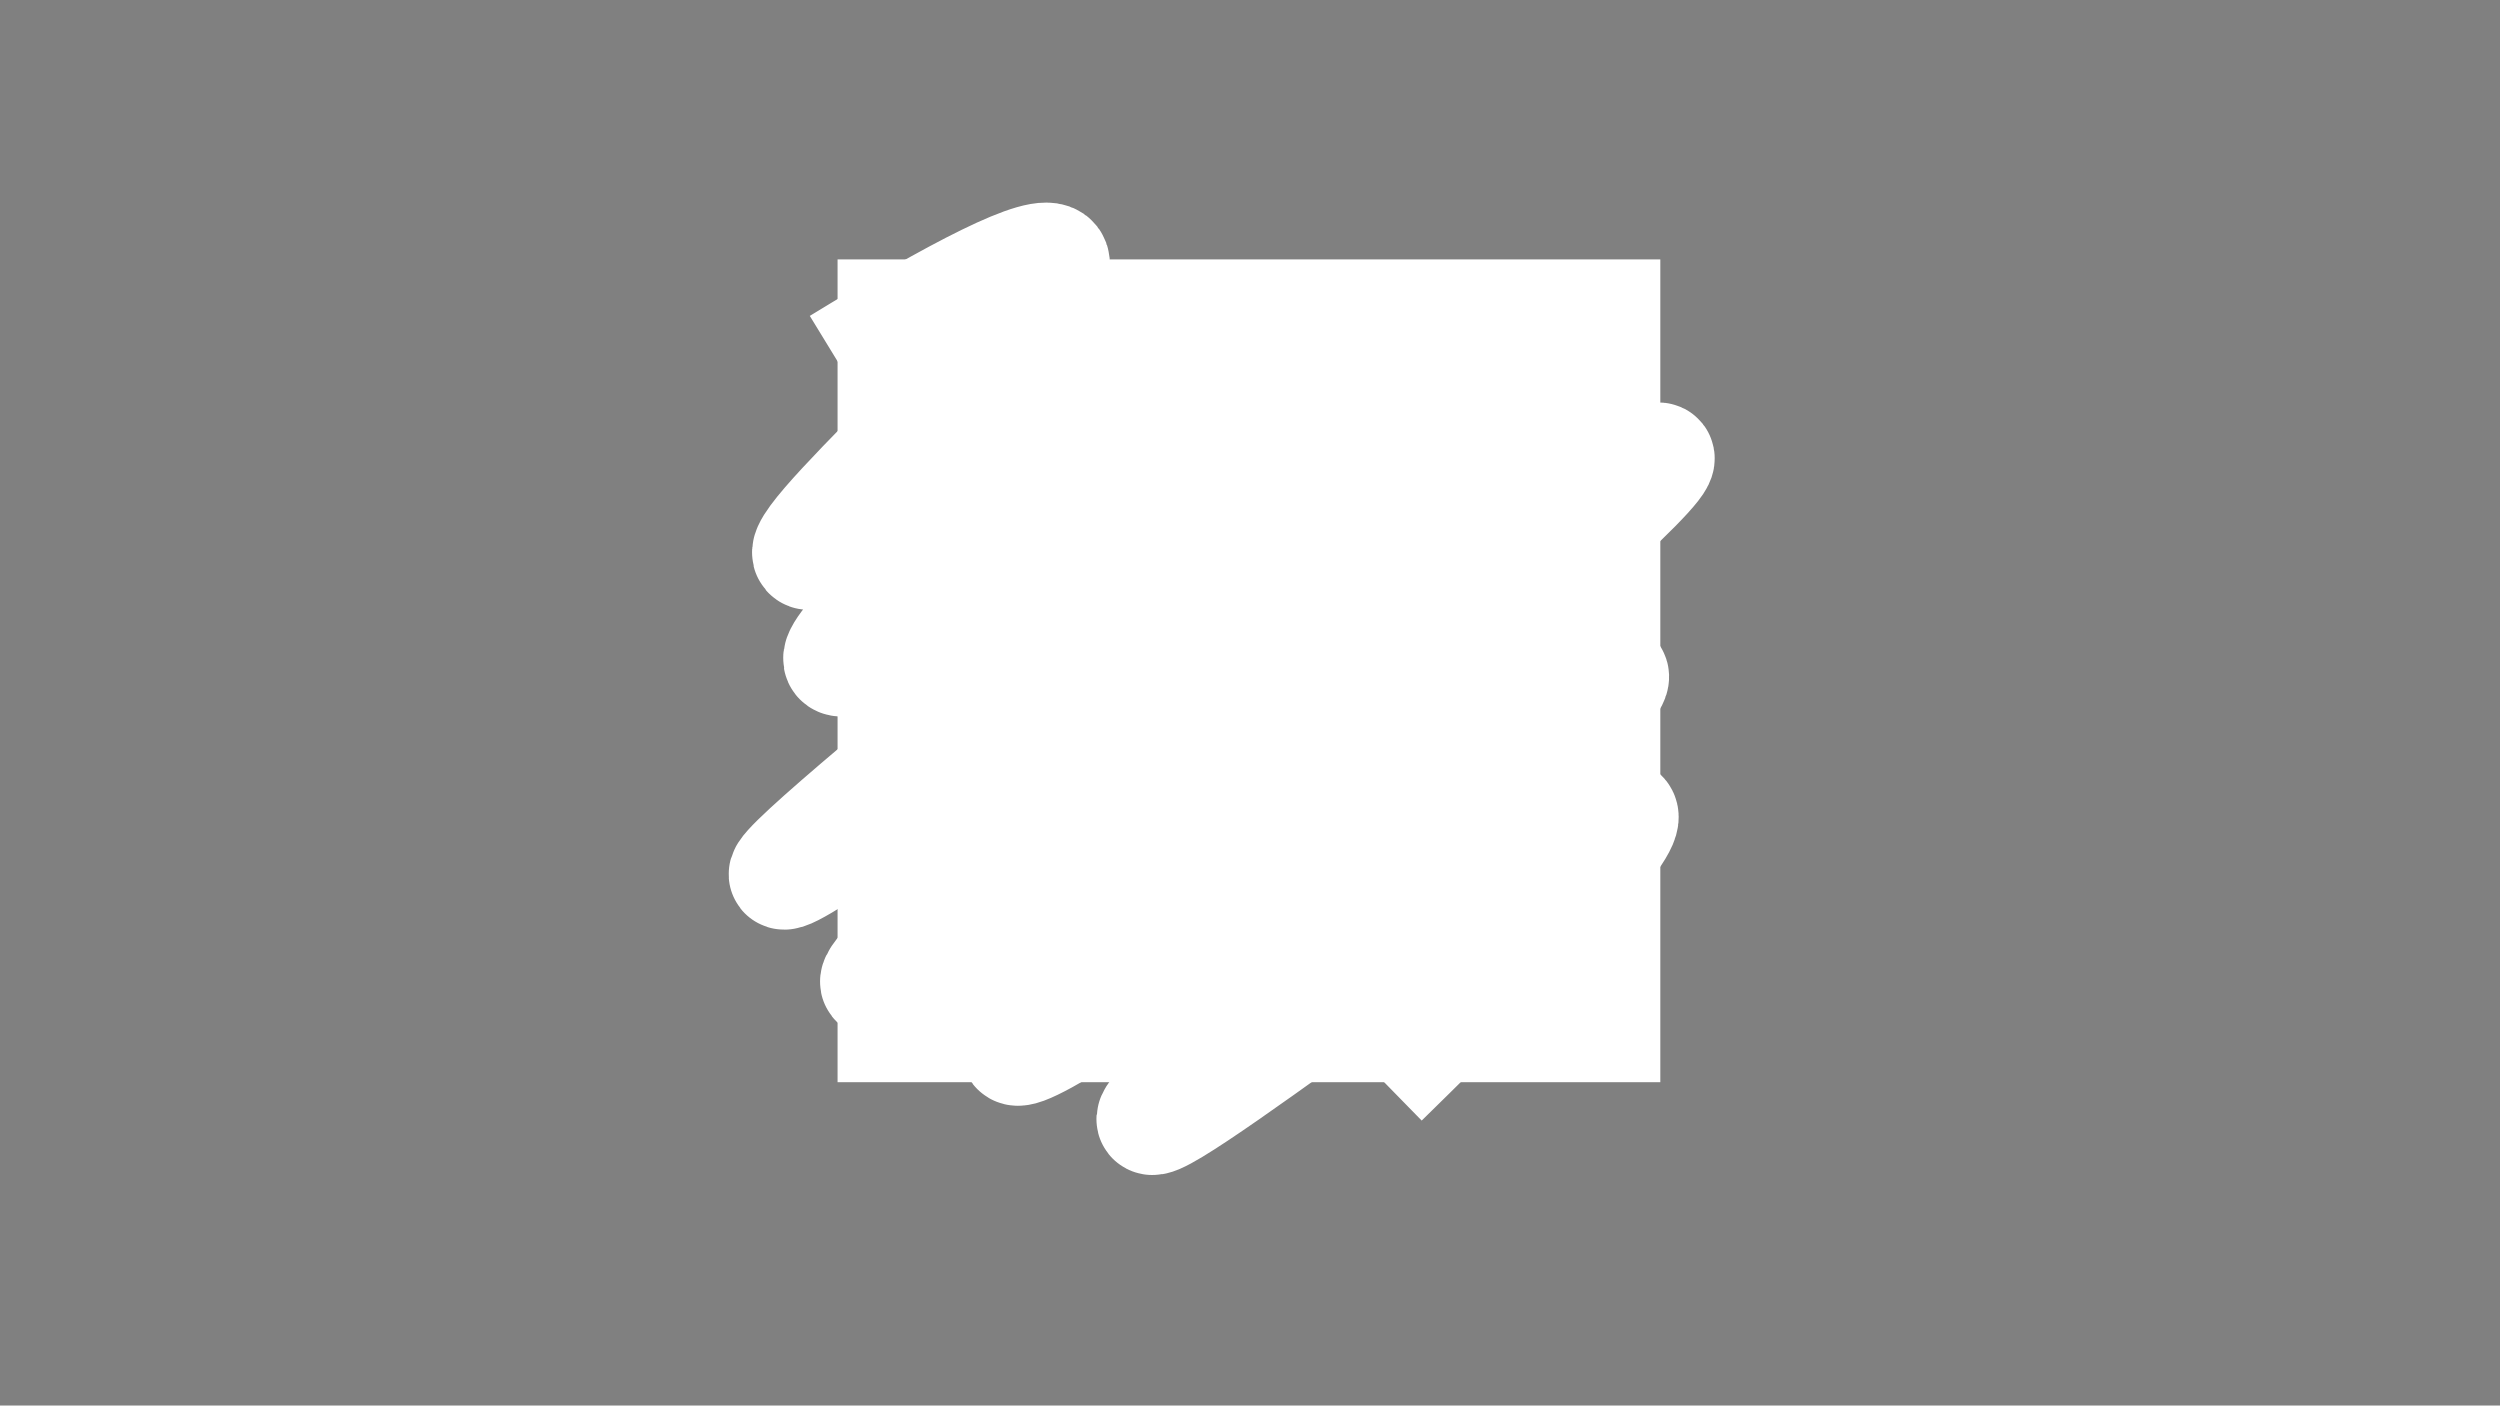<?xml version="1.0" encoding="utf-8"?>
<!-- Generator: Adobe Illustrator 26.3.1, SVG Export Plug-In . SVG Version: 6.00 Build 0)  -->
<svg version="1.1" xmlns="http://www.w3.org/2000/svg" xmlns:xlink="http://www.w3.org/1999/xlink" x="0px" y="0px"
	 viewBox="0 0 1366 768" style="enable-background:new 0 0 1366 768;" xml:space="preserve">
<rect x="0" y="0" width="1366" height="768" fill="#808080" stroke="none"/>
<style type="text/css">
	.vol2_7_st0{fill:#FFFFFF;}
	.vol2_7_st1{fill:none;stroke:#ffffff;stroke-width:59.528;stroke-miterlimit:10;}
</style>
<g id="base">
	<g>
		<path class="vol2_7_st0" d="M907.2,591.3c-149.85,0-299.7,0-449.55,0c0-149.85,0-299.7,0-449.55c149.85,0,299.7,0,449.55,0
			C907.2,291.6,907.2,441.45,907.2,591.3z M730.89,402.88c0.59,0.79,0.83,1.15,1.11,1.49c1.26,1.57,2.25,3.54,3.84,4.63
			c7.03,4.81,14.37,9.24,22.48,11.88c6.23,2.03,12.8,3.02,19.22,4.44c3.68,0.81,5.08,0.01,7.09-3.07c2.11-3.24,4.34-6.45,6.86-9.38
			c5.61-6.53,11.16-13.07,14.86-20.93c0.37-0.79,0.98-1.69,0.88-2.46c-0.8-5.98-1.08-12.14-2.8-17.86
			c-3.35-11.17-8.66-21.46-16.52-30.26c-6.93-7.76-14.42-14.97-22.69-21.27c-4.08-3.11-8.49-5.86-13.02-8.28
			c-3.8-2.02-7.86-3.79-12.02-4.85c-9.26-2.37-18.61-4.37-27.98-6.26c-6.07-1.22-12.22-2.51-18.37-2.78
			c-5.12-0.23-10.33,0.85-15.46,1.62c-3.8,0.57-7.55,1.53-11.31,2.41c-3.11,0.73-6.22,1.5-9.28,2.41
			c-4.07,1.21-8.12,2.49-12.13,3.88c-3.94,1.36-7.83,2.86-11.72,4.36c-2.85,1.1-5.59,2.79-8.53,3.31c-2.58,0.45-4.23,1.37-5.75,3.43
			c-4.64,6.3-9.84,12.21-14.13,18.73c-3.7,5.62-6.2,12.01-9.69,17.79c-2.88,4.77-6.46,9.11-9.66,13.69
			c-2.13,3.05-4.68,5.96-6.09,9.33c-3.05,7.29-5.31,14.88-6.43,22.76c-0.69,4.86-1.18,9.76,1.41,14.21c1.21,2.07,2.72,4.3,4.68,5.54
			c5.17,3.29,12.24,2.5,16.8-1.56c8.78-7.82,18.36-14.56,28.11-21.07c2.28-1.52,4.6-2.99,7.46-4.85
			c-0.76,5.94-1.96,11.37-0.95,16.95c1.03,5.71,3.39,10.72,7.16,15.45c-3.01,1.85-5.9,3.53-8.69,5.35
			c-9.24,6.03-19.54,8.85-30.37,9.95c-1.68,0.17-3.59-0.32-5.16-1.02c-5.02-2.26-9.88-4.86-14.89-7.14
			c-3.6-1.63-7.53-2.65-9.98-6.11c-1.75-2.48-3.66-4.89-5.07-7.56c-2.37-4.49-5.36-8.66-6.66-13.73c-1.38-5.36-2-10.67-0.31-16.02
			c1.56-4.97,3.39-9.82,6.61-14.03c3.15-4.11,5.39-8.96,9.87-11.97c0.18-0.12,0.31-0.31,0.47-0.47c3.53-3.31,7.04-6.65,10.61-9.92
			c4.03-3.69,8.42-7.04,12.12-11.03c4.82-5.21,9.21-10.84,13.61-16.42c4.16-5.28,8.16-10.69,12.09-16.15
			c2.16-3.01,3.9-6.34,6.04-9.37c3.41-4.84,5.84-10.12,6.61-15.95c0.49-3.71,0.41-7.56,0.08-11.31c-0.74-8.6-1.12-17.22-4.97-25.34
			c-2.98-6.29-7.1-11.25-13.04-14.62c-7.02-3.98-14.17-7.75-21.34-11.45c-9.57-4.94-19.19-9.77-28.84-14.54
			c-4.11-2.03-8.54-3.15-13.01-1.58c-2.83,0.99-5.34,2.85-8.07,4.14c-8.62,4.09-15.48,10.45-22.08,17.11
			c-3.16,3.18-6.29,6.42-9.14,9.87c-2.27,2.74-4.31,5.73-6.06,8.83c-1.37,2.43-1.71,5.47-3.24,7.75c-3.03,4.51-4.49,9.55-5.8,14.66
			c-0.84,3.27-1.19,6.67-1.71,10.02c-1.12,7.18-2.18,14.36-3.33,21.54c-1.1,6.88-2.46,13.68-0.24,20.69
			c1.14,3.62,1.36,7.54,1.92,11.34c0.73,5,1.37,10.01,2.09,15.02c0.31,2.19,0.56,4.41,1.15,6.53c0.58,2.08,1.48,4.08,2.39,6.05
			c1.57,3.43,3.12,6.88,4.93,10.18c1.26,2.3,3.02,4.31,4.4,6.55c3.26,5.26,6.44,10.56,9.63,15.86c2.55,4.24,4.85,8.65,7.65,12.72
			c3.35,4.86,7.11,9.45,10.71,14.15c3.35,4.38,6.59,8.84,10.11,13.08c4.8,5.8,10.68,9.76,18.57,9.82c0.37,0,0.74,0.1,1.11,0.15
			c11.45,1.51,22.93,2.92,34.36,4.59c4.75,0.69,9.23-0.24,13.73-1.31c6.23-1.48,12.69-2.42,18.2-5.99c3.11-2.02,5.96-4.43,9-6.72
			c0.65,0.33,1.32,0.65,1.97,1.02c9.32,5.43,19.2,9.34,29.92,10.9c5.99,0.87,11.98,2.03,18,2.25c9.45,0.35,18.72-1.52,27.96-3.42
			c3.84-0.79,6.31-2.98,7.71-6.41c1.26-3.09,2.28-6.29,3.24-9.48c0.38-1.26,0.51-2.66,0.41-3.97c-0.17-2.38-0.61-4.74-0.92-7.1
			C732.05,411.97,731.51,407.71,730.89,402.88z M806.88,529.75c-0.83,0.76-1.43,1.27-1.99,1.83c-0.57,0.57-0.98,1.39-1.65,1.76
			c-3.83,2.16-7.58,4.6-11.64,6.19c-2.67,1.05-5.84,1.08-8.79,1.08c-1.87,0-3.54-1.29-3.26-3.52c0.24-1.98,0.74-3.98,1.49-5.82
			c0.93-2.27,2.08-4.5,3.42-6.55c2.54-3.9,6.05-6.66,10.64-7.79c0.55-0.14,1.45,0.26,1.9,0.7c2.43,2.41,4.68,5.01,7.17,7.35
			c4.18,3.92,8.47,7.74,12.78,11.51c5.26,4.61,10.86,1.23,13.01-3.71c1.99-4.56,3.11-9.55,4.24-14.44c0.88-3.83,1.24-7.79,1.76-11.7
			c0.42-3.14,0.91-6.29,1.05-9.44c0.15-3.34-0.11-6.7-0.14-10.05c-0.06-7.24,2.2-13.36,8.41-17.68c2.59-1.8,4.97-3.9,7.41-5.92
			c1.12-0.93,2.1-2.02,3.21-2.97c2.31-1.98,4.66-3.9,6.99-5.85c1.3-1.09,2.47-2.37,3.89-3.26c4.63-2.93,6.32-7.67,7.97-12.46
			c0.13-0.39,0.07-0.89-0.03-1.31c-0.98-4.07-3.21-7.28-6.67-9.65c-1.78-1.23-3.6-2.43-5.23-3.84c-3.15-2.73-6.23-3.22-9.87-1.23
			c-1.9,1.04-3.73,2.19-5.56,3.34c-4.17,2.63-8.41,5.4-10.81,9.77c-3.08,5.61-5.67,11.51-8.14,17.42c-0.83,1.99-1.75,2.43-3.66,2.09
			c-11.91-2.13-23.72-5.02-35.95-4.83c-13.16,0.2-26.33,0.17-39.49,0.62c-9.49,0.33-18.94,1.55-28.47,0.64
			c-0.72-0.07-2.02,0.47-2.18,0.99c-0.46,1.49,0.68,2.17,2.01,2.3c1.79,0.18,3.59,0.36,5.38,0.29c5.9-0.26,11.79-0.66,17.69-0.95
			c5.23-0.26,10.47-0.52,15.71-0.68c9.95-0.3,19.91-0.55,29.86-0.79c9.49-0.23,18.75,1.8,28.09,2.98c2.82,0.36,5.69,0.67,8.39,1.49
			c4.72,1.43,4.33,1.48,5.74-3.02c1.27-4.07,3.57-7.81,5.11-11.82c1.45-3.77,3.14-7.31,6.49-9.71c3.98-2.85,8.02-5.64,12.17-8.24
			c0.9-0.57,2.65-0.69,3.56-0.19c3.14,1.72,6.52,3.36,8.99,5.84c3.97,3.99,5.24,6.47,2.11,11.21c-1.8,2.73-3.38,5.65-6.22,7.7
			c-2.45,1.76-4.31,4.32-6.64,6.27c-5.28,4.42-10.73,8.62-16.02,13.02c-3.51,2.91-7.03,5.91-7.29,11.01
			c-0.3,5.81-0.57,11.63-0.85,17.44c-0.12,2.54-0.02,5.11-0.39,7.61c-0.91,6.07-1.95,12.13-3.11,18.16
			c-0.55,2.84-0.89,5.98-2.38,8.32c-3.68,5.81-4.97,6.52-10.02,2.1c-4.61-4.03-9.16-8.13-13.65-12.3c-1.41-1.31-2.62-2.87-3.75-4.45
			c-0.94-1.31-0.55-2.51,0.89-3.32c0.36-0.2,0.67-0.49,1.43-1.05c-1.01-0.47-1.73-1.13-2.33-1.04c-1.85,0.29-2.37-0.71-2.68-2.19
			c-0.92-4.38-2.06-8.73-2.76-13.14c-0.38-2.38-1.25-4.29-3.37-5.18c-3.14-1.32-6.38-2.96-9.68-3.25
			c-8.41-0.72-16.38,1.63-24.13,4.81c-4.19,1.72-5.87,5.33-5.59,9.2c0.44,6.05,1.74,12.05,2.96,18.01
			c0.78,3.79,1.73,7.45,1.59,11.44c-0.27,7.8-4.3,13.56-9.19,19c-2.46,2.74-5.69,3.85-9.23,4.44c-5.63,0.94-11.23,1.81-16.86,0.04
			c-5.52-1.74-5.76-6.6-6.37-11.08c-0.34-2.48,2.48-2.28,3.76-3.41c0.07-0.06,0.03-0.26,0.07-0.74c-1.49,0.33-2.89,0.64-4.63,1.03
			c0-2.48-0.3-4.81,0.05-7.04c1.2-7.5,1.74-14.99,0.92-22.59c-0.17-1.56,0.49-3.28,1.06-4.82c0.59-1.63,1.3-3.33-0.42-4.43
			c-1.72-1.1-1.92-2.61-1.98-4.28c-0.2-5.51-1.22-10.79-3.72-15.78c-2.44-4.87-4.45-9.96-6.94-14.8c-1.36-2.63-3.26-5-5.08-7.35
			c-0.36-0.47-1.47-0.37-2.24-0.53c0.15,0.69,0.14,1.48,0.48,2.06c2.55,4.26,5.37,8.37,7.71,12.74c1.85,3.46,3.16,7.21,4.67,10.84
			c0.68,1.64,1.62,3.27,1.81,4.98c0.51,4.51,0.67,9.05,0.99,13.58c0.16,2.22-0.55,4.02-2.24,5.52c-3.96,3.52-7.78,7.22-11.83,10.63
			c-3.53,2.97-7.29,5.68-10.98,8.47c-5.38,4.05-6.79,6.68-3.24,13.3c3.47,6.49,11.45,8.64,18.8,5.75c3.17-1.24,6.43-2.24,9.86-3.42
			c0.36,1.58,0.8,2.86,0.93,4.18c0.47,4.71,3.15,7.64,7.39,9.22c5.78,2.15,11.7,1.5,17.68,0.96c5.38-0.49,9.69-2.77,13.31-6.51
			c1.44-1.48,2.22-3.61,3.69-5.05c3.04-2.97,4.33-6.64,5.27-10.62c1.7-7.26-1.45-13.84-2.76-20.66c-0.86-4.47-2.53-8.77-2.14-13.46
			c0.29-3.48,2.08-6.28,5.32-7.25c4.36-1.3,8.74-2.58,13.18-3.49c5.2-1.07,10.45-1.2,15.29,1.57c0.88,0.5,1.84,1.47,2.07,2.4
			c1.07,4.32,1.85,8.71,2.83,13.06c1.15,5.13,0.79,5.78-3.81,8.51c-2.27,1.35-4.84,2.74-6.3,4.81c-2.8,3.95-5.07,8.32-7.24,12.67
			c-1.38,2.77-0.61,5.63,1.54,7.26c0.99,0.75,2.21,1.33,3.41,1.62c4.93,1.2,9.72,0.38,14.18-1.77c3.34-1.61,6.47-3.68,9.62-5.67
			C806.27,533.8,807.35,532.38,806.88,529.75z"/>
		<path d="M730.89,402.88c0.62,4.84,1.16,9.09,1.72,13.34c0.31,2.37,0.75,4.73,0.92,7.1c0.1,1.31-0.03,2.72-0.41,3.97
			c-0.96,3.2-1.98,6.39-3.24,9.48c-1.4,3.43-3.87,5.63-7.71,6.41c-9.24,1.9-18.51,3.77-27.96,3.42c-6.02-0.22-12.01-1.38-18-2.25
			c-10.72-1.56-20.6-5.46-29.92-10.9c-0.64-0.37-1.32-0.69-1.97-1.02c-3.04,2.29-5.89,4.7-9,6.72c-5.51,3.57-11.96,4.51-18.2,5.99
			c-4.5,1.07-8.98,2-13.73,1.31c-11.43-1.67-22.9-3.08-34.36-4.59c-0.37-0.05-0.74-0.14-1.11-0.15c-7.89-0.06-13.77-4.02-18.57-9.82
			c-3.51-4.24-6.76-8.71-10.11-13.08c-3.6-4.7-7.35-9.28-10.71-14.15c-2.8-4.07-5.1-8.48-7.65-12.72c-3.19-5.3-6.37-10.6-9.63-15.86
			c-1.39-2.23-3.15-4.25-4.4-6.55c-1.81-3.3-3.36-6.75-4.93-10.18c-0.9-1.97-1.8-3.97-2.39-6.05c-0.59-2.12-0.84-4.34-1.15-6.53
			c-0.72-5-1.36-10.02-2.09-15.02c-0.56-3.8-0.78-7.72-1.92-11.34c-2.21-7.01-0.86-13.8,0.24-20.69c1.15-7.17,2.21-14.36,3.33-21.54
			c0.52-3.35,0.87-6.75,1.71-10.02c1.31-5.1,2.77-10.15,5.8-14.66c1.53-2.28,1.88-5.32,3.24-7.75c1.75-3.1,3.79-6.09,6.06-8.83
			c2.85-3.45,5.99-6.68,9.14-9.87c6.61-6.66,13.46-13.02,22.08-17.11c2.73-1.3,5.25-3.16,8.07-4.14c4.47-1.56,8.9-0.45,13.01,1.58
			c9.65,4.77,19.27,9.61,28.84,14.54c7.17,3.7,14.32,7.47,21.34,11.45c5.94,3.37,10.05,8.33,13.04,14.62
			c3.85,8.12,4.23,16.73,4.97,25.34c0.32,3.75,0.41,7.6-0.08,11.31c-0.77,5.83-3.2,11.11-6.61,15.95c-2.14,3.03-3.87,6.36-6.04,9.37
			c-3.92,5.46-7.93,10.87-12.09,16.15c-4.4,5.59-8.79,11.21-13.61,16.42c-3.7,4-8.09,7.34-12.12,11.03
			c-3.57,3.27-7.08,6.61-10.61,9.92c-0.16,0.15-0.29,0.34-0.47,0.47c-4.48,3.01-6.72,7.86-9.87,11.97
			c-3.22,4.21-5.05,9.06-6.61,14.03c-1.69,5.35-1.07,10.66,0.31,16.02c1.3,5.06,4.3,9.23,6.66,13.73c1.41,2.67,3.32,5.08,5.07,7.56
			c2.44,3.46,6.38,4.47,9.98,6.11c5.01,2.28,9.88,4.88,14.89,7.14c1.57,0.71,3.48,1.19,5.16,1.02c10.83-1.09,21.13-3.91,30.37-9.95
			c2.79-1.82,5.68-3.5,8.69-5.35c-3.77-4.73-6.13-9.74-7.16-15.45c-1-5.57,0.19-11.01,0.95-16.95c-2.86,1.86-5.17,3.33-7.46,4.85
			c-9.75,6.51-19.33,13.25-28.11,21.07c-4.56,4.06-11.63,4.85-16.8,1.56c-1.96-1.25-3.47-3.47-4.68-5.54
			c-2.59-4.45-2.1-9.34-1.41-14.21c1.12-7.88,3.39-15.47,6.43-22.76c1.41-3.37,3.96-6.28,6.09-9.33c3.2-4.58,6.78-8.92,9.66-13.69
			c3.49-5.78,5.99-12.17,9.69-17.79c4.29-6.52,9.5-12.43,14.13-18.73c1.52-2.07,3.17-2.98,5.75-3.43c2.95-0.52,5.68-2.2,8.53-3.31
			c3.89-1.5,7.78-3,11.72-4.36c4.01-1.39,8.06-2.67,12.13-3.88c3.06-0.91,6.17-1.68,9.28-2.41c3.75-0.88,7.5-1.84,11.31-2.41
			c5.13-0.77,10.34-1.84,15.46-1.62c6.16,0.27,12.3,1.56,18.37,2.78c9.37,1.89,18.73,3.88,27.98,6.26
			c4.16,1.06,8.22,2.83,12.02,4.85c4.53,2.41,8.94,5.17,13.02,8.28c8.28,6.3,15.76,13.51,22.69,21.27
			c7.85,8.8,13.17,19.1,16.52,30.26c1.72,5.72,1.99,11.88,2.8,17.86c0.1,0.77-0.51,1.67-0.88,2.46c-3.71,7.86-9.26,14.4-14.86,20.93
			c-2.52,2.93-4.75,6.13-6.86,9.38c-2.01,3.08-3.41,3.89-7.09,3.07c-6.42-1.42-12.99-2.41-19.22-4.44
			c-8.11-2.64-15.45-7.07-22.48-11.88c-1.59-1.09-2.58-3.06-3.84-4.63C731.72,404.03,731.47,403.67,730.89,402.88z M728.43,389.16
			c0.29-0.1,0.58-0.2,0.87-0.3c0.35,0.9,0.83,1.76,1.01,2.69c0.56,2.83,0.5,5.91,1.62,8.49c2.28,5.28,6.08,9.25,11.57,11.64
			c7.26,3.17,13.54,8.5,21.97,9.12c4.04,0.3,8,1.77,11.98,2.75c1.31,0.32,2.23,0.15,3-1.16c0.98-1.67,2.21-3.2,3.4-4.73
			c5.09-6.54,10.39-12.93,15.22-19.66c1.9-2.64,3.78-5.99,3.87-9.08c0.17-5.24-0.69-10.61-1.87-15.75
			c-0.94-4.1-2.68-8.11-4.65-11.85c-3.01-5.74-5.94-11.69-9.97-16.7c-4.8-5.96-10.73-11.01-16.17-16.46
			c-7.94-7.95-17.28-13.9-27.76-17.65c-6.85-2.45-14.15-3.76-21.32-5.17c-7.9-1.55-15.86-2.93-23.86-3.76
			c-4.22-0.44-8.65,0.11-12.87,0.83c-6.3,1.08-12.52,2.68-18.76,4.11c-4.57,1.05-9.18,1.96-13.66,3.31
			c-6.28,1.89-12.52,3.96-18.66,6.29c-4.05,1.54-8.34,2.78-11.04,6.78c-2.14,3.17-4.83,5.97-7.09,9.08c-3.3,4.54-6.93,8.84-9,14.23
			c-1.13,2.94-3.16,5.53-4.74,8.3c-1.35,2.36-2.43,4.91-3.99,7.12c-2.06,2.91-4.53,5.52-6.73,8.33c-1.14,1.45-2.11,3.04-3.14,4.58
			c-1.19,1.76-2.84,3.38-3.48,5.32c-2.52,7.63-5.11,15.27-6.87,23.09c-0.8,3.55-0.29,7.65,0.61,11.26c1.69,6.81,9.68,9.07,14.95,4.5
			c9.97-8.64,20.59-16.4,31.85-23.25c4.17-2.53,6.99-5.71,7.14-10.8c0.02-0.51,0.39-1.01,0.74-1.86c0.67,1.15,1.13,1.95,1.63,2.8
			c0.43-0.23,0.74-0.44,1.08-0.57c0.61-0.25,1.54-0.82,1.81-0.6c0.52,0.42,0.96,1.3,0.94,1.97c-0.04,1.33-0.28,2.69-0.7,3.96
			c-1.72,5.21-2.5,10.53-2.64,16.02c-0.18,6.85,2.39,12.61,6.01,17.89c4.37-2.17,8.51-4.2,12.62-6.28
			c5.14-2.6,10.29-5.17,16.32-4.54c0.5,0.05,0.97,0.49,1.45,0.75c-0.35,0.38-0.64,0.91-1.08,1.11c-1.62,0.75-3.47,1.13-4.92,2.11
			c-6.15,4.12-12.2,8.41-18.47,12.76c1.04,0.82,1.66,1.35,2.32,1.82c0.61,0.43,1.25,0.84,1.92,1.16c8.32,3.94,16.64,7.98,25.89,9.22
			c7.4,1,14.86,2.4,22.28,2.3c6.96-0.1,13.89-1.99,20.84-3c3.96-0.58,6.19-2.83,7.16-6.61c0.38-1.51,1.12-2.92,1.49-4.43
			c0.75-3.1,1.73-6.1,1.03-9.47c-1.11-5.33-1.87-10.75-2.55-16.16c-0.59-4.71-0.86-9.46-1.26-14.19c-0.01-0.11,0.11-0.24,0.2-0.42
			c0.57,0.26,1.12,0.52,1.77,0.82C728.01,390.39,728.22,389.77,728.43,389.16z M586.82,441.56c0.1-0.23,0.19-0.47,0.29-0.7
			c-3.22-1.62-6.34-3.54-9.7-4.79c-4.01-1.5-7.98-2.98-10.92-6.19c-1.44-1.56-2.62-3.41-3.66-5.27c-3.06-5.44-6.16-10.87-8.93-16.46
			c-1.5-3.03-2.57-6.35-2.2-9.84c0.22-2.04,0.82-4.04,1.24-6.06c0.3-1.46,0.37-3,0.88-4.38c0.99-2.61,2.04-5.24,3.4-7.67
			c2.14-3.82,4.11-7.89,6.99-11.09c3.72-4.14,7.18-8.62,11.63-12.1c1.12-0.87,1.97-2.09,3.1-2.94c7.58-5.72,14.17-12.49,20.45-19.56
			c2.91-3.28,5.57-6.78,8.18-10.31c5.23-7.07,10.55-14.09,15.44-21.4c2.81-4.19,5.15-8.76,7.17-13.39
			c2.23-5.11,2.01-10.64,1.58-16.14c-0.64-8.27-1.09-16.5-4.57-24.29c-3.16-7.06-7.62-12.58-14.87-15.66
			c-2.75-1.16-5.46-2.45-8.07-3.89c-5.49-3.04-10.8-6.41-16.36-9.3c-7.23-3.75-14.59-7.24-21.96-10.71
			c-4.56-2.15-9.15-1.91-13.57,0.56c-2.13,1.19-4.16,2.56-6.34,3.61c-6.22,2.99-11.32,7.39-16.03,12.34
			c-2.47,2.59-5.02,5.11-7.47,7.71c-2.35,2.49-5.13,4.74-6.82,7.63c-3.47,5.9-6.81,11.97-9.32,18.33
			c-2.53,6.39-4.47,13.1-5.78,19.84c-1.44,7.41-1.82,15.02-2.73,22.54c-0.53,4.36-1.61,8.64-0.61,13.11
			c0.78,3.48,1.31,7.04,1.66,10.59c0.89,8.94,2.14,17.76,4.55,26.48c1.65,5.98,4.25,11.35,7.29,16.61c3.4,5.87,6.9,11.68,10.4,17.49
			c2.92,4.84,5.74,9.77,8.93,14.43c3.32,4.84,7.04,9.42,10.58,14.11c4.13,5.48,8.32,10.92,12.38,16.45c3.2,4.36,7.74,6.2,12.79,7.09
			c4.64,0.82,9.32,1.44,13.98,2.15C582.16,440.85,584.49,441.21,586.82,441.56z M642.42,431.38c-3.18-3.97-2.58-3.42-6-1.35
			c-2.36,1.42-4.6,3.06-7.03,4.33c-4.35,2.26-8.78,4.39-13.25,6.43c-2.05,0.94-4.26,1.53-6.39,2.27c0.07,0.19,0.14,0.37,0.21,0.56
			C621.4,441.26,633.66,441.12,642.42,431.38z M645.22,429.27c5.27-3.79,10.17-7.32,15.06-10.85c-0.2-0.31-0.4-0.62-0.6-0.93
			c-5.72,2.86-11.44,5.72-17.06,8.53C643.66,427.31,644.45,428.3,645.22,429.27z"/>
		<path d="M806.88,529.75c0.47,2.63-0.61,4.04-2.18,5.03c-3.15,1.98-6.27,4.06-9.62,5.67c-4.46,2.15-9.26,2.97-14.18,1.77
			c-1.2-0.29-2.42-0.88-3.41-1.62c-2.15-1.62-2.92-4.48-1.54-7.26c2.17-4.35,4.44-8.72,7.24-12.67c1.46-2.06,4.03-3.46,6.3-4.81
			c4.6-2.73,4.96-3.38,3.81-8.51c-0.98-4.35-1.76-8.74-2.83-13.06c-0.23-0.93-1.19-1.9-2.07-2.4c-4.83-2.77-10.09-2.64-15.29-1.57
			c-4.45,0.92-8.83,2.19-13.18,3.49c-3.23,0.97-5.03,3.78-5.32,7.25c-0.39,4.68,1.28,8.99,2.14,13.46
			c1.31,6.82,4.46,13.4,2.76,20.66c-0.93,3.98-2.23,7.65-5.27,10.62c-1.47,1.44-2.26,3.56-3.69,5.05
			c-3.62,3.74-7.93,6.02-13.31,6.51c-5.98,0.54-11.9,1.19-17.68-0.96c-4.25-1.58-6.93-4.51-7.39-9.22c-0.13-1.31-0.57-2.6-0.93-4.18
			c-3.43,1.18-6.69,2.17-9.86,3.42c-7.36,2.89-15.33,0.74-18.8-5.75c-3.54-6.63-2.14-9.25,3.24-13.3c3.69-2.78,7.45-5.49,10.98-8.47
			c4.05-3.41,7.87-7.11,11.83-10.63c1.68-1.5,2.39-3.3,2.24-5.52c-0.33-4.53-0.48-9.07-0.99-13.58c-0.19-1.71-1.13-3.34-1.81-4.98
			c-1.51-3.64-2.82-7.39-4.67-10.84c-2.34-4.37-5.16-8.48-7.71-12.74c-0.35-0.58-0.33-1.37-0.48-2.06c0.77,0.16,1.88,0.06,2.24,0.53
			c1.82,2.36,3.72,4.72,5.08,7.35c2.49,4.84,4.51,9.93,6.94,14.8c2.5,5,3.52,10.28,3.72,15.78c0.06,1.68,0.26,3.18,1.98,4.28
			c1.72,1.1,1.01,2.8,0.42,4.43c-0.56,1.54-1.22,3.26-1.06,4.82c0.82,7.59,0.28,15.08-0.92,22.59c-0.36,2.23-0.05,4.56-0.05,7.04
			c1.74-0.39,3.14-0.7,4.63-1.03c-0.04,0.48,0.01,0.68-0.07,0.74c-1.28,1.13-4.1,0.94-3.76,3.41c0.61,4.47,0.85,9.33,6.37,11.08
			c5.63,1.78,11.23,0.91,16.86-0.04c3.54-0.59,6.77-1.71,9.23-4.44c4.89-5.44,8.92-11.21,9.19-19c0.14-3.99-0.82-7.65-1.59-11.44
			c-1.22-5.96-2.52-11.97-2.96-18.01c-0.28-3.87,1.4-7.49,5.59-9.2c7.74-3.18,15.71-5.53,24.13-4.81c3.3,0.28,6.54,1.92,9.68,3.25
			c2.12,0.89,2.99,2.8,3.37,5.18c0.7,4.42,1.84,8.76,2.76,13.14c0.31,1.48,0.82,2.48,2.68,2.19c0.61-0.09,1.33,0.56,2.33,1.04
			c-0.75,0.56-1.07,0.84-1.43,1.05c-1.44,0.81-1.83,2.01-0.89,3.32c1.12,1.57,2.34,3.14,3.75,4.45c4.49,4.17,9.04,8.27,13.65,12.3
			c5.05,4.41,6.34,3.71,10.02-2.1c1.48-2.34,1.83-5.48,2.38-8.32c1.16-6.03,2.21-12.08,3.11-18.16c0.37-2.5,0.27-5.07,0.39-7.61
			c0.28-5.82,0.55-11.63,0.85-17.44c0.26-5.1,3.78-8.09,7.29-11.01c5.29-4.4,10.74-8.6,16.02-13.02c2.33-1.95,4.2-4.51,6.64-6.27
			c2.84-2.05,4.42-4.97,6.22-7.7c3.14-4.74,1.86-7.22-2.11-11.21c-2.47-2.48-5.85-4.12-8.99-5.84c-0.91-0.5-2.65-0.38-3.56,0.19
			c-4.15,2.6-8.19,5.39-12.17,8.24c-3.35,2.4-5.04,5.94-6.49,9.71c-1.54,4-3.84,7.74-5.11,11.82c-1.41,4.5-1.02,4.45-5.74,3.02
			c-2.7-0.82-5.57-1.13-8.39-1.49c-9.34-1.18-18.6-3.21-28.09-2.98c-9.95,0.24-19.91,0.48-29.86,0.79
			c-5.24,0.16-10.47,0.42-15.71,0.68c-5.9,0.3-11.79,0.7-17.69,0.95c-1.79,0.08-3.59-0.11-5.38-0.29c-1.32-0.13-2.47-0.81-2.01-2.3
			c0.16-0.52,1.46-1.06,2.18-0.99c9.52,0.91,18.98-0.32,28.47-0.64c13.15-0.45,26.33-0.41,39.49-0.62
			c12.23-0.19,24.04,2.69,35.95,4.83c1.91,0.34,2.82-0.1,3.66-2.09c2.47-5.91,5.06-11.81,8.14-17.42c2.4-4.37,6.64-7.14,10.81-9.77
			c1.83-1.16,3.67-2.3,5.56-3.34c3.64-1.99,6.71-1.5,9.87,1.23c1.63,1.41,3.45,2.62,5.23,3.84c3.46,2.38,5.69,5.58,6.67,9.65
			c0.1,0.42,0.17,0.92,0.03,1.31c-1.65,4.79-3.35,9.53-7.97,12.46c-1.42,0.9-2.59,2.17-3.89,3.26c-2.33,1.95-4.68,3.88-6.99,5.85
			c-1.11,0.95-2.09,2.04-3.21,2.97c-2.43,2.02-4.82,4.12-7.41,5.92c-6.21,4.32-8.47,10.43-8.41,17.68
			c0.03,3.35,0.29,6.71,0.14,10.05c-0.14,3.16-0.63,6.3-1.05,9.44c-0.52,3.91-0.87,7.87-1.76,11.7c-1.13,4.89-2.25,9.87-4.24,14.44
			c-2.15,4.94-7.75,8.32-13.01,3.71c-4.31-3.78-8.6-7.59-12.78-11.51c-2.5-2.34-4.74-4.95-7.17-7.35c-0.45-0.44-1.34-0.84-1.9-0.7
			c-4.59,1.13-8.09,3.89-10.64,7.79c-1.34,2.06-2.49,4.28-3.42,6.55c-0.75,1.84-1.25,3.84-1.49,5.82c-0.27,2.23,1.39,3.51,3.26,3.52
			c2.95,0.01,6.12-0.03,8.79-1.08c4.07-1.59,7.81-4.03,11.64-6.19c0.67-0.38,1.08-1.19,1.65-1.76
			C805.45,531.02,806.05,530.51,806.88,529.75z M710.86,511.27c-2.17,1.98-3.83,3.66-5.66,5.14c-5.72,4.62-11.54,9.11-17.21,13.79
			c-1.31,1.08-2.76,2.6-3.11,4.15c-1.11,4.95,4.28,11.07,9.4,10.98c5.55-0.1,10.7-1.88,15.76-3.98c0.46-0.19,0.96-0.92,1-1.42
			c0.26-3.85,0.48-7.71,0.56-11.57c0.1-4.66,0.08-9.31,0.03-13.97C711.62,513.52,711.21,512.65,710.86,511.27z"/>
		<path class="vol2_7_st0" d="M728.43,389.16c-0.21,0.62-0.42,1.23-0.69,2.04c-0.65-0.3-1.2-0.56-1.77-0.82c-0.09,0.18-0.21,0.3-0.2,0.42
			c0.4,4.73,0.67,9.48,1.26,14.19c0.68,5.41,1.43,10.82,2.55,16.16c0.71,3.38-0.28,6.37-1.03,9.47c-0.36,1.51-1.1,2.93-1.49,4.43
			c-0.97,3.78-3.2,6.04-7.16,6.61c-6.95,1.01-13.88,2.9-20.84,3c-7.41,0.11-14.87-1.3-22.28-2.3c-9.25-1.25-17.57-5.28-25.89-9.22
			c-0.67-0.32-1.31-0.73-1.92-1.16c-0.67-0.47-1.29-1-2.32-1.82c6.27-4.36,12.32-8.64,18.47-12.76c1.46-0.98,3.3-1.36,4.92-2.11
			c0.44-0.2,0.72-0.73,1.08-1.11c-0.48-0.26-0.95-0.7-1.45-0.75c-6.03-0.63-11.18,1.94-16.32,4.54c-4.11,2.08-8.25,4.11-12.62,6.28
			c-3.62-5.28-6.19-11.04-6.01-17.89c0.15-5.49,0.93-10.81,2.64-16.02c0.42-1.26,0.65-2.63,0.7-3.96c0.02-0.67-0.42-1.56-0.94-1.97
			c-0.27-0.22-1.19,0.36-1.81,0.6c-0.34,0.14-0.65,0.34-1.08,0.57c-0.5-0.85-0.96-1.65-1.63-2.8c-0.35,0.86-0.72,1.35-0.74,1.86
			c-0.15,5.09-2.97,8.26-7.14,10.8c-11.27,6.85-21.88,14.61-31.85,23.25c-5.27,4.56-13.26,2.31-14.95-4.5
			c-0.89-3.61-1.41-7.71-0.61-11.26c1.76-7.82,4.35-15.46,6.87-23.09c0.64-1.95,2.29-3.56,3.48-5.32c1.04-1.53,2-3.12,3.14-4.58
			c2.21-2.81,4.67-5.42,6.73-8.33c1.57-2.21,2.64-4.75,3.99-7.12c1.58-2.77,3.61-5.36,4.74-8.3c2.07-5.39,5.7-9.69,9-14.23
			c2.25-3.11,4.94-5.91,7.09-9.08c2.7-4,6.99-5.24,11.04-6.78c6.13-2.33,12.37-4.4,18.66-6.29c4.48-1.35,9.09-2.26,13.66-3.31
			c6.24-1.43,12.45-3.03,18.76-4.11c4.23-0.72,8.65-1.27,12.87-0.83c8,0.83,15.96,2.22,23.86,3.76c7.18,1.41,14.47,2.72,21.32,5.17
			c10.48,3.75,19.82,9.7,27.76,17.65c5.44,5.45,11.37,10.5,16.17,16.46c4.03,5,6.96,10.95,9.97,16.7c1.96,3.74,3.7,7.75,4.65,11.85
			c1.18,5.14,2.03,10.51,1.87,15.75c-0.1,3.08-1.98,6.43-3.87,9.08c-4.83,6.73-10.13,13.12-15.22,19.66
			c-1.19,1.53-2.42,3.06-3.4,4.73c-0.77,1.31-1.69,1.48-3,1.16c-3.99-0.98-7.94-2.45-11.98-2.75c-8.44-0.62-14.71-5.95-21.97-9.12
			c-5.49-2.39-9.29-6.36-11.57-11.64c-1.11-2.58-1.05-5.65-1.62-8.49c-0.18-0.93-0.66-1.8-1.01-2.69
			C729.01,388.96,728.72,389.06,728.43,389.16z M674.07,404.45c-0.15,0.91-0.58,1.89-0.35,2.69c0.14,0.49,1.26,0.89,1.98,0.97
			c1.84,0.22,3.56,0.14,4.27,2.56c0.53,1.81,2.4,2.54,4.22,2.36c3.56-0.35,7.16-0.68,10.61-1.55c2.42-0.61,4.64-1.99,5.73-4.63
			c0.99-2.4,0.45-3.97-2.07-4.58c-1.77-0.43-2.78-1.47-3.11-3.12c-0.51-2.56-0.91-5.14-1.25-7.72c-0.27-2.05-2.32-4.56-4.25-4.99
			c-4.89-1.09-10.67,4.94-9.18,9.75c0.4,1.28,1.54,2.58,2.69,3.33c2.3,1.49,2.4,1.56-0.44,3.4c-0.21-0.46-0.46-1.02-0.9-2.01
			c-0.92,1.17-1.68,1.87-2.1,2.73C678.71,406.16,676.59,406.57,674.07,404.45z M677.09,359.59c-0.23-0.05-0.46-0.09-0.68-0.14
			c0.06-0.37,0.16-0.73,0.17-1.1c0.02-1.62-0.74-2.98-2.32-3.04c-1.23-0.05-3.37,0.54-3.58,1.28c-0.98,3.36-2.76,6.61-2.08,10.35
			c0.43,2.38,0.9,4.83,0.72,7.2c-0.11,1.49-0.29,2.39,1.35,2.83c1.73,0.46,2.86-0.56,3.17-1.87
			C675.06,369.97,676.03,364.77,677.09,359.59z M700.77,356.16c-0.2,8.47-0.4,16.85-0.6,25.6c1.09-0.46,2.28-0.57,2.74-1.21
			c2.12-2.9,3.12-6.28,3.2-9.85c0.08-3.49-0.12-6.98-0.19-10.48C705.84,356.27,705.49,355.92,700.77,356.16z"/>
		<path class="vol2_7_st0" d="M586.82,441.56c-2.33-0.35-4.66-0.71-6.99-1.06c-4.66-0.71-9.34-1.34-13.98-2.15
			c-5.05-0.89-9.59-2.73-12.79-7.09c-4.06-5.53-8.25-10.97-12.38-16.45c-3.54-4.69-7.26-9.26-10.58-14.11
			c-3.19-4.66-6.01-9.59-8.93-14.43c-3.51-5.81-7.01-11.62-10.4-17.49c-3.04-5.26-5.65-10.63-7.29-16.61
			c-2.4-8.72-3.65-17.54-4.55-26.48c-0.35-3.55-0.88-7.11-1.66-10.59c-1-4.47,0.08-8.75,0.61-13.11c0.91-7.51,1.3-15.13,2.73-22.54
			c1.31-6.74,3.25-13.46,5.78-19.84c2.51-6.35,5.85-12.42,9.32-18.33c1.69-2.88,4.47-5.14,6.82-7.63c2.46-2.6,5.01-5.12,7.47-7.71
			c4.7-4.95,9.81-9.34,16.03-12.34c2.19-1.05,4.22-2.43,6.34-3.61c4.42-2.47,9.01-2.7,13.57-0.56c7.37,3.47,14.73,6.96,21.96,10.71
			c5.56,2.89,10.87,6.26,16.36,9.3c2.61,1.44,5.32,2.73,8.07,3.89c7.25,3.07,11.71,8.59,14.87,15.66
			c3.48,7.79,3.93,16.02,4.57,24.29c0.43,5.49,0.65,11.03-1.58,16.14c-2.02,4.63-4.36,9.2-7.17,13.39
			c-4.89,7.3-10.21,14.33-15.44,21.4c-2.61,3.53-5.28,7.03-8.18,10.31c-6.28,7.07-12.86,13.84-20.45,19.56
			c-1.13,0.85-1.98,2.07-3.1,2.94c-4.45,3.48-7.9,7.95-11.63,12.1c-2.88,3.21-4.85,7.28-6.99,11.09c-1.37,2.43-2.41,5.06-3.4,7.67
			c-0.52,1.37-0.59,2.92-0.88,4.38c-0.41,2.02-1.02,4.02-1.24,6.06c-0.37,3.49,0.7,6.82,2.2,9.84c2.77,5.59,5.86,11.02,8.93,16.46
			c1.05,1.86,2.23,3.7,3.66,5.27c2.95,3.21,6.91,4.69,10.92,6.19c3.36,1.25,6.48,3.17,9.7,4.79
			C587.01,441.09,586.91,441.33,586.82,441.56z M565.44,258.18c-1.21-1.6-2.51-2.98-3.41-4.59c-2.74-4.92-5.32-9.93-7.95-14.9
			c-1.16-2.19-2.64-2.6-5.15-1.21c3.3,6.18,6.6,12.37,10.02,18.78c-1.23,0.24-2.69,0.52-4.14,0.81c-0.03,0.2-0.06,0.39-0.08,0.59
			c2.6,0.72,5.2,1.43,7.79,2.15C563.99,260.21,565,259.79,565.44,258.18z M547.7,272.19c0.23,0.37,0.41,0.77,0.69,1.1
			c3.55,4.27,5.13,9.38,5.93,14.7c0.68,4.48,0.01,4.87-4.09,3.5c-0.11-0.04-0.27,0.05-0.4,0.08c0.04,2.2,3.12,4.2,5.23,3.44
			c2.61-0.93,3.25-2.25,3.2-5.63c-0.08-6.17-1.76-11.91-5.94-16.71C550.43,270.51,550.38,270.44,547.7,272.19z M604.2,295.21
			c5.56-2.3,10.33-11.62,9.62-17.91c-0.25-2.24-1.59-3.31-4.24-3.25c0.09,1.01,0.19,2.02,0.26,2.77c-0.8-0.31-1.61-0.81-2.46-0.88
			c-0.38-0.03-1.22,0.88-1.17,1.28c0.36,2.72,1.42,3.59,4.19,3.63C610.34,286.47,607.06,290.74,604.2,295.21z M540.7,306.68
			c-4.75,0.23-4.76,0.24-7.17-2.48c-1.14-1.28-2.12-2.72-3.37-3.88c-0.8-0.75-1.95-1.13-2.94-1.67c-0.17,0.24-0.35,0.49-0.52,0.73
			c1.98,3.39,2.62,7.84,7.17,9.24C536.26,309.36,538.75,309.44,540.7,306.68z M571.87,283.62c0,3.74-0.01,7.1,0.01,10.46
			c0.01,0.74,0.16,1.47,0.24,2.2c0.73-0.34,1.48-0.63,2.17-1.03c0.29-0.17,0.47-0.57,0.67-0.88c1.88-2.89,0.73-5.88,0.16-8.79
			C574.6,282.99,573.88,282.73,571.87,283.62z M584.84,265.39c-0.23,0.39-0.45,0.77-0.68,1.16c0.86,0.88,1.63,2.38,2.61,2.54
			c2.65,0.43,5.43,0.58,8.1,0.28c2.15-0.24,4.21-1.31,6.31-2.01c-0.08-0.33-0.16-0.65-0.24-0.98c-2.28,0.34-4.56,0.67-6.84,1.03
			c-2.29,0.36-4.51,0.85-6.36-1.37C587.24,265.43,585.83,265.58,584.84,265.39z M606.85,283.4c0.56-1.86,0.28-3.3-1.63-3.79
			c-0.51-0.13-1.66,0.5-1.8,0.99C602.94,282.25,604.2,283.25,606.85,283.4z"/>
		<path class="vol2_7_st0" d="M642.42,431.38c-8.76,9.74-21.02,9.88-32.47,12.24c-0.07-0.19-0.14-0.37-0.21-0.56
			c2.14-0.75,4.34-1.34,6.39-2.27c4.46-2.04,8.89-4.16,13.25-6.43c2.44-1.27,4.68-2.91,7.03-4.33
			C639.84,427.96,639.24,427.41,642.42,431.38z"/>
		<path class="vol2_7_st0" d="M645.22,429.27c-0.78-0.97-1.56-1.96-2.6-3.25c5.62-2.81,11.34-5.67,17.06-8.53c0.2,0.31,0.4,0.62,0.6,0.93
			C655.39,421.95,650.49,425.48,645.22,429.27z"/>
		<path class="vol2_7_st0" d="M710.86,511.27c0.35,1.38,0.76,2.25,0.77,3.12c0.05,4.66,0.07,9.31-0.03,13.97
			c-0.08,3.86-0.31,7.72-0.56,11.57c-0.03,0.51-0.53,1.23-1,1.42c-5.05,2.1-10.21,3.88-15.76,3.98c-5.12,0.09-10.51-6.04-9.4-10.98
			c0.35-1.55,1.79-3.06,3.11-4.15c5.67-4.68,11.49-9.17,17.21-13.79C707.02,514.93,708.69,513.25,710.86,511.27z"/>
		<path d="M674.07,404.45c2.53,2.12,4.65,1.71,5.87-0.79c0.42-0.86,1.18-1.55,2.1-2.73c0.45,0.99,0.7,1.55,0.9,2.01
			c2.84-1.84,2.74-1.92,0.44-3.4c-1.15-0.75-2.3-2.05-2.69-3.33c-1.49-4.82,4.29-10.84,9.18-9.75c1.93,0.43,3.98,2.94,4.25,4.99
			c0.34,2.58,0.74,5.16,1.25,7.72c0.33,1.65,1.34,2.69,3.11,3.12c2.52,0.61,3.05,2.18,2.07,4.58c-1.09,2.64-3.31,4.02-5.73,4.63
			c-3.45,0.87-7.05,1.2-10.61,1.55c-1.81,0.18-3.68-0.55-4.22-2.36c-0.71-2.42-2.44-2.34-4.27-2.56c-0.72-0.09-1.85-0.49-1.98-0.97
			C673.49,406.34,673.91,405.35,674.07,404.45z M682.92,407.62c1.18,3.14,1.8,3.57,4.91,3.23c1.26-0.14,2.55-0.24,3.74-0.6
			c2.33-0.71,4.86-1.24,6.15-3.64c0.27-0.5-0.02-1.93-0.17-1.95c-2.89-0.38-4.77-2.21-6.13-4.28
			C688.52,402.85,685.81,405.16,682.92,407.62z M688.04,391.12c-0.25-0.05-0.51-0.1-0.76-0.15c-0.24,1.29-0.48,2.57-0.72,3.86
			c0.27,0.05,0.54,0.11,0.81,0.16C688.51,393.88,688.81,392.6,688.04,391.12z"/>
		<path d="M677.09,359.59c-1.06,5.18-2.03,10.38-3.25,15.52c-0.31,1.31-1.44,2.33-3.17,1.87c-1.64-0.44-1.46-1.33-1.35-2.83
			c0.18-2.37-0.29-4.83-0.72-7.2c-0.68-3.75,1.1-6.99,2.08-10.35c0.22-0.74,2.35-1.33,3.58-1.28c1.57,0.06,2.34,1.42,2.32,3.04
			c-0.01,0.37-0.11,0.73-0.17,1.1C676.64,359.5,676.86,359.55,677.09,359.59z"/>
		<path d="M700.77,356.16c4.72-0.23,5.08,0.11,5.15,4.07c0.07,3.49,0.27,6.99,0.19,10.48c-0.08,3.56-1.08,6.94-3.2,9.85
			c-0.47,0.64-1.65,0.76-2.74,1.21C700.37,373.01,700.57,364.63,700.77,356.16z"/>
		<path d="M565.44,258.18c-0.44,1.61-1.45,2.03-2.92,1.62c-2.6-0.72-5.2-1.43-7.79-2.15c0.03-0.2,0.06-0.39,0.08-0.59
			c1.45-0.28,2.91-0.57,4.14-0.81c-3.42-6.4-6.72-12.59-10.02-18.78c2.5-1.39,3.99-0.98,5.15,1.21c2.63,4.98,5.22,9.98,7.95,14.9
			C562.92,255.2,564.23,256.57,565.44,258.18z"/>
		<path d="M547.7,272.19c2.69-1.75,2.73-1.69,4.62,0.48c4.18,4.8,5.86,10.54,5.94,16.71c0.04,3.38-0.6,4.7-3.2,5.63
			c-2.11,0.76-5.19-1.24-5.23-3.45c0.14-0.03,0.29-0.12,0.4-0.08c4.1,1.37,4.77,0.97,4.09-3.5c-0.81-5.32-2.38-10.43-5.93-14.7
			C548.11,272.96,547.92,272.56,547.7,272.19z"/>
		<path d="M604.2,295.21c2.86-4.47,6.13-8.74,6.19-14.37c-2.77-0.03-3.83-0.91-4.19-3.63c-0.05-0.39,0.79-1.31,1.17-1.28
			c0.85,0.07,1.67,0.57,2.46,0.88c-0.07-0.75-0.16-1.75-0.26-2.77c2.65-0.06,3.99,1.02,4.24,3.25
			C614.53,283.59,609.76,292.91,604.2,295.21z"/>
		<path d="M540.7,306.68c-1.96,2.76-4.44,2.68-6.83,1.94c-4.54-1.4-5.19-5.85-7.17-9.24c0.17-0.24,0.35-0.49,0.52-0.73
			c0.99,0.54,2.14,0.92,2.94,1.67c1.24,1.16,2.23,2.6,3.37,3.88C535.95,306.92,535.96,306.91,540.7,306.68z"/>
		<path d="M571.87,283.62c2.02-0.89,2.73-0.63,3.25,1.97c0.57,2.91,1.72,5.9-0.16,8.79c-0.2,0.31-0.38,0.7-0.67,0.88
			c-0.69,0.4-1.44,0.7-2.17,1.03c-0.08-0.73-0.23-1.47-0.24-2.2C571.85,290.72,571.87,287.36,571.87,283.62z"/>
		<path d="M584.84,265.39c0.99,0.19,2.4,0.04,2.9,0.64c1.85,2.21,4.07,1.73,6.36,1.37c2.28-0.36,4.56-0.69,6.84-1.03
			c0.08,0.33,0.16,0.65,0.24,0.98c-2.1,0.7-4.16,1.77-6.31,2.01c-2.67,0.3-5.44,0.15-8.1-0.28c-0.98-0.16-1.75-1.65-2.61-2.54
			C584.39,266.16,584.61,265.78,584.84,265.39z"/>
		<path d="M606.85,283.4c-2.65-0.15-3.91-1.15-3.43-2.8c0.14-0.49,1.29-1.12,1.8-0.99C607.13,280.1,607.4,281.54,606.85,283.4z"/>
		<path class="vol2_7_st0" d="M682.92,407.62c2.89-2.46,5.6-4.77,8.51-7.24c1.36,2.07,3.24,3.9,6.13,4.28c0.16,0.02,0.44,1.44,0.17,1.95
			c-1.29,2.4-3.82,2.94-6.15,3.64c-1.2,0.36-2.49,0.46-3.74,0.6C684.72,411.19,684.11,410.76,682.92,407.62z"/>
		<path class="vol2_7_st0" d="M688.04,391.12c0.77,1.49,0.47,2.76-0.67,3.87c-0.27-0.05-0.54-0.11-0.81-0.16c0.24-1.29,0.48-2.57,0.72-3.86
			C687.54,391.02,687.79,391.07,688.04,391.12z"/>
	</g>
</g>
<g id="mask">
	<path class="vol2_7_st1" d="M458,198c63.52-38.84,111.67-64.21,118-56c12.4,16.09-143.39,151-135,161c8.97,10.69,195.02-134.37,201-127
		c6.27,7.72-193.42,172.53-184,185c11.2,14.83,296.47-188.49,305-177c9.61,12.94-341.38,285.59-335,294
		c6.7,8.84,400.1-284.67,410-272c9.86,12.63-369.35,319.12-360,331c9.88,12.56,419.79-298.79,429-287
		c8.87,11.35-360.44,313.39-352,324c9.36,11.77,317.88-216.88,327-205c9.31,12.13-260.28,233.94-253,243
		c6.81,8.47,245.95-181.06,258-167c5.98,6.98-45.53,62.41-131,146"/>
</g>
</svg>
